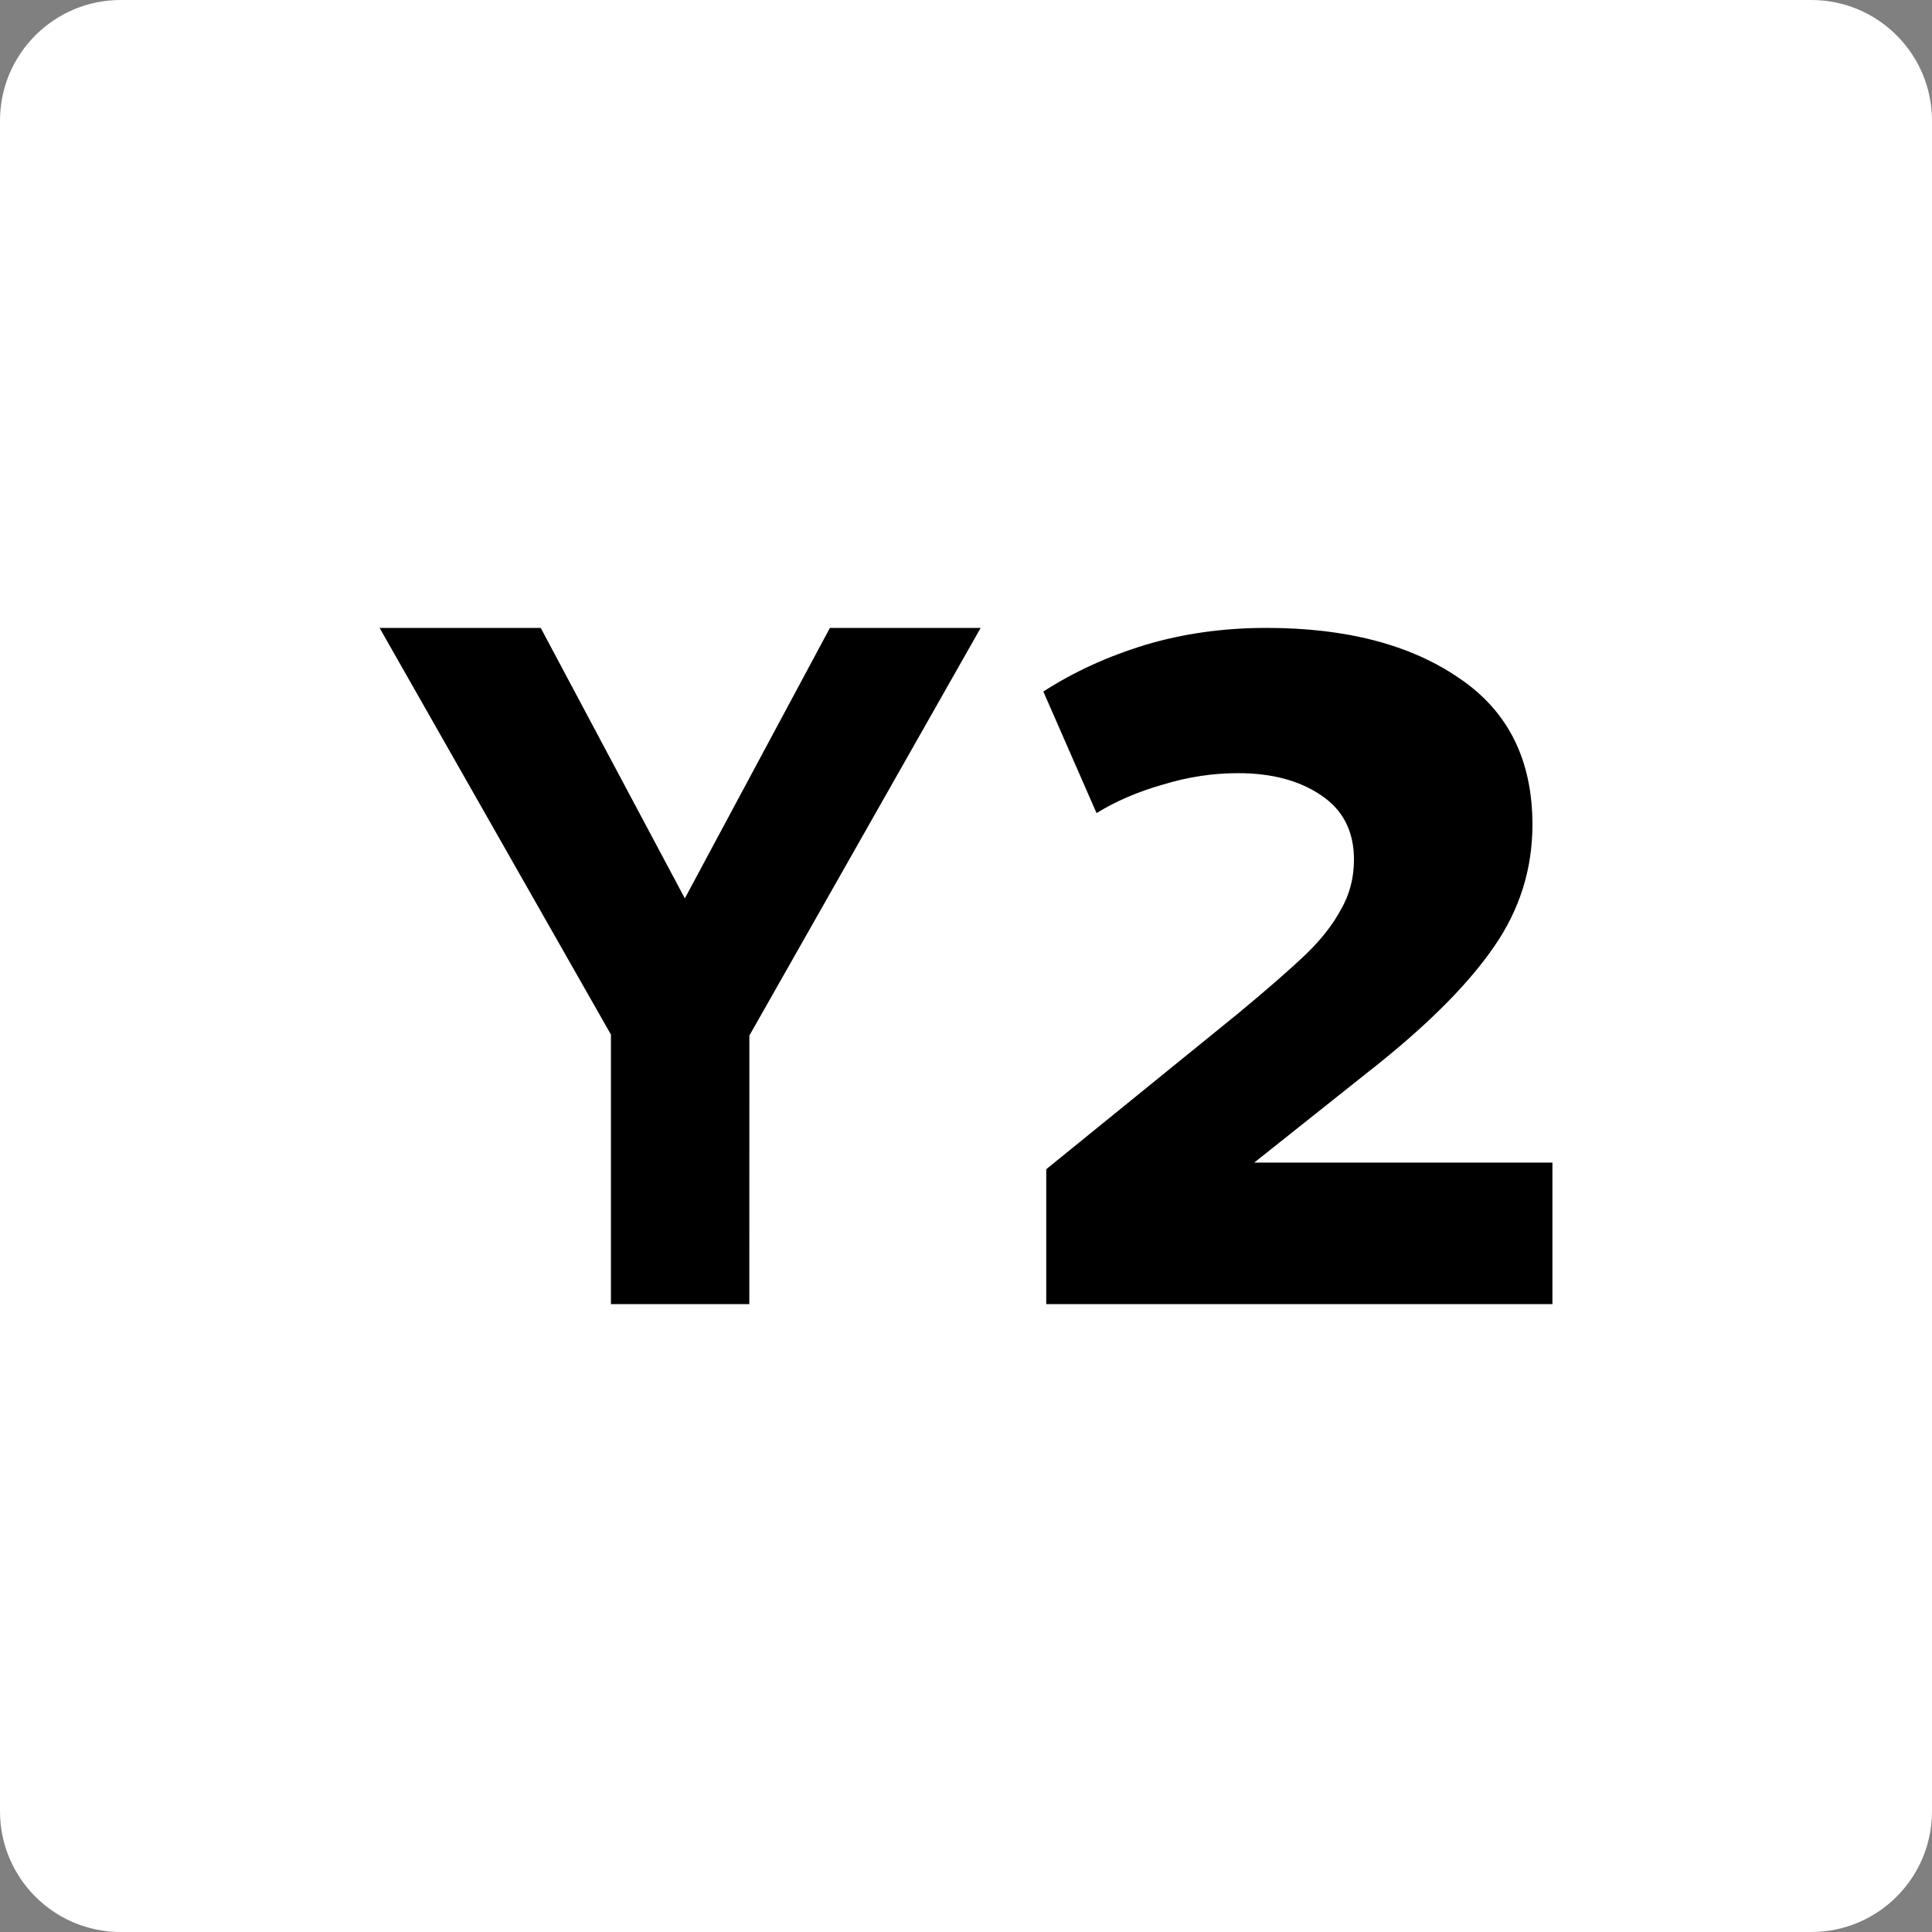 <?xml version="1.0" encoding="UTF-8" standalone="no"?>
<svg
   width="32"
   height="32"
   viewBox="0 0 32 32"
   fill="none"
   version="1.1"
   id="svg3"
   xml:space="preserve"
   xmlns="http://www.w3.org/2000/svg"
   xmlns:svg="http://www.w3.org/2000/svg"><rect x="0" y="0" width="32" height="32" fill="#808080" stroke="none"/><defs
     id="defs3" /><path
     d="M 0,2 C 0,0.895 0.895,0 2,0 h 28 c 1.105,0 2,0.895 2,2 v 28 c 0,1.105 -0.895,2 -2,2 H 2 C 0.895,32 0,31.105 0,30 Z"
     fill="#ffffff"
     id="path1"
     style="fill:#ffffff;fill-opacity:1" /><g
     id="g1"><path
       d="M 12.411,21.6 H 10.119 V 17.136 L 6.287,10.4 h 2.669 l 2.387,4.48 2.403,-4.48 h 2.497 l -3.831,6.752 z"
       fill="#0e141b"
       id="path2"
       style="fill:#000000;fill-opacity:1;stroke-width:0.83" /><path
       d="m 20.774,19.256 h 4.939 V 21.6 h -8.384 v -2.234 l 3.178,-2.58 c 0.493,-0.409 0.865,-0.734 1.117,-0.975 0.252,-0.241 0.446,-0.488 0.582,-0.739 0.147,-0.252 0.22,-0.53 0.22,-0.834 0,-0.472 -0.184,-0.828 -0.551,-1.07 -0.357,-0.241 -0.813,-0.362 -1.369,-0.362 -0.419,0 -0.834,0.063 -1.243,0.189 -0.409,0.115 -0.776,0.273 -1.101,0.472 L 17.281,11.454 C 17.785,11.129 18.346,10.872 18.965,10.683 19.594,10.494 20.265,10.4 20.978,10.4 c 1.321,0 2.386,0.278 3.193,0.834 0.808,0.545 1.211,1.353 1.211,2.423 0,0.734 -0.21,1.405 -0.629,2.013 -0.409,0.598 -1.043,1.243 -1.903,1.935 z"
       fill="#000000"
       id="path3"
       style="stroke-width:1.348" /></g></svg>
